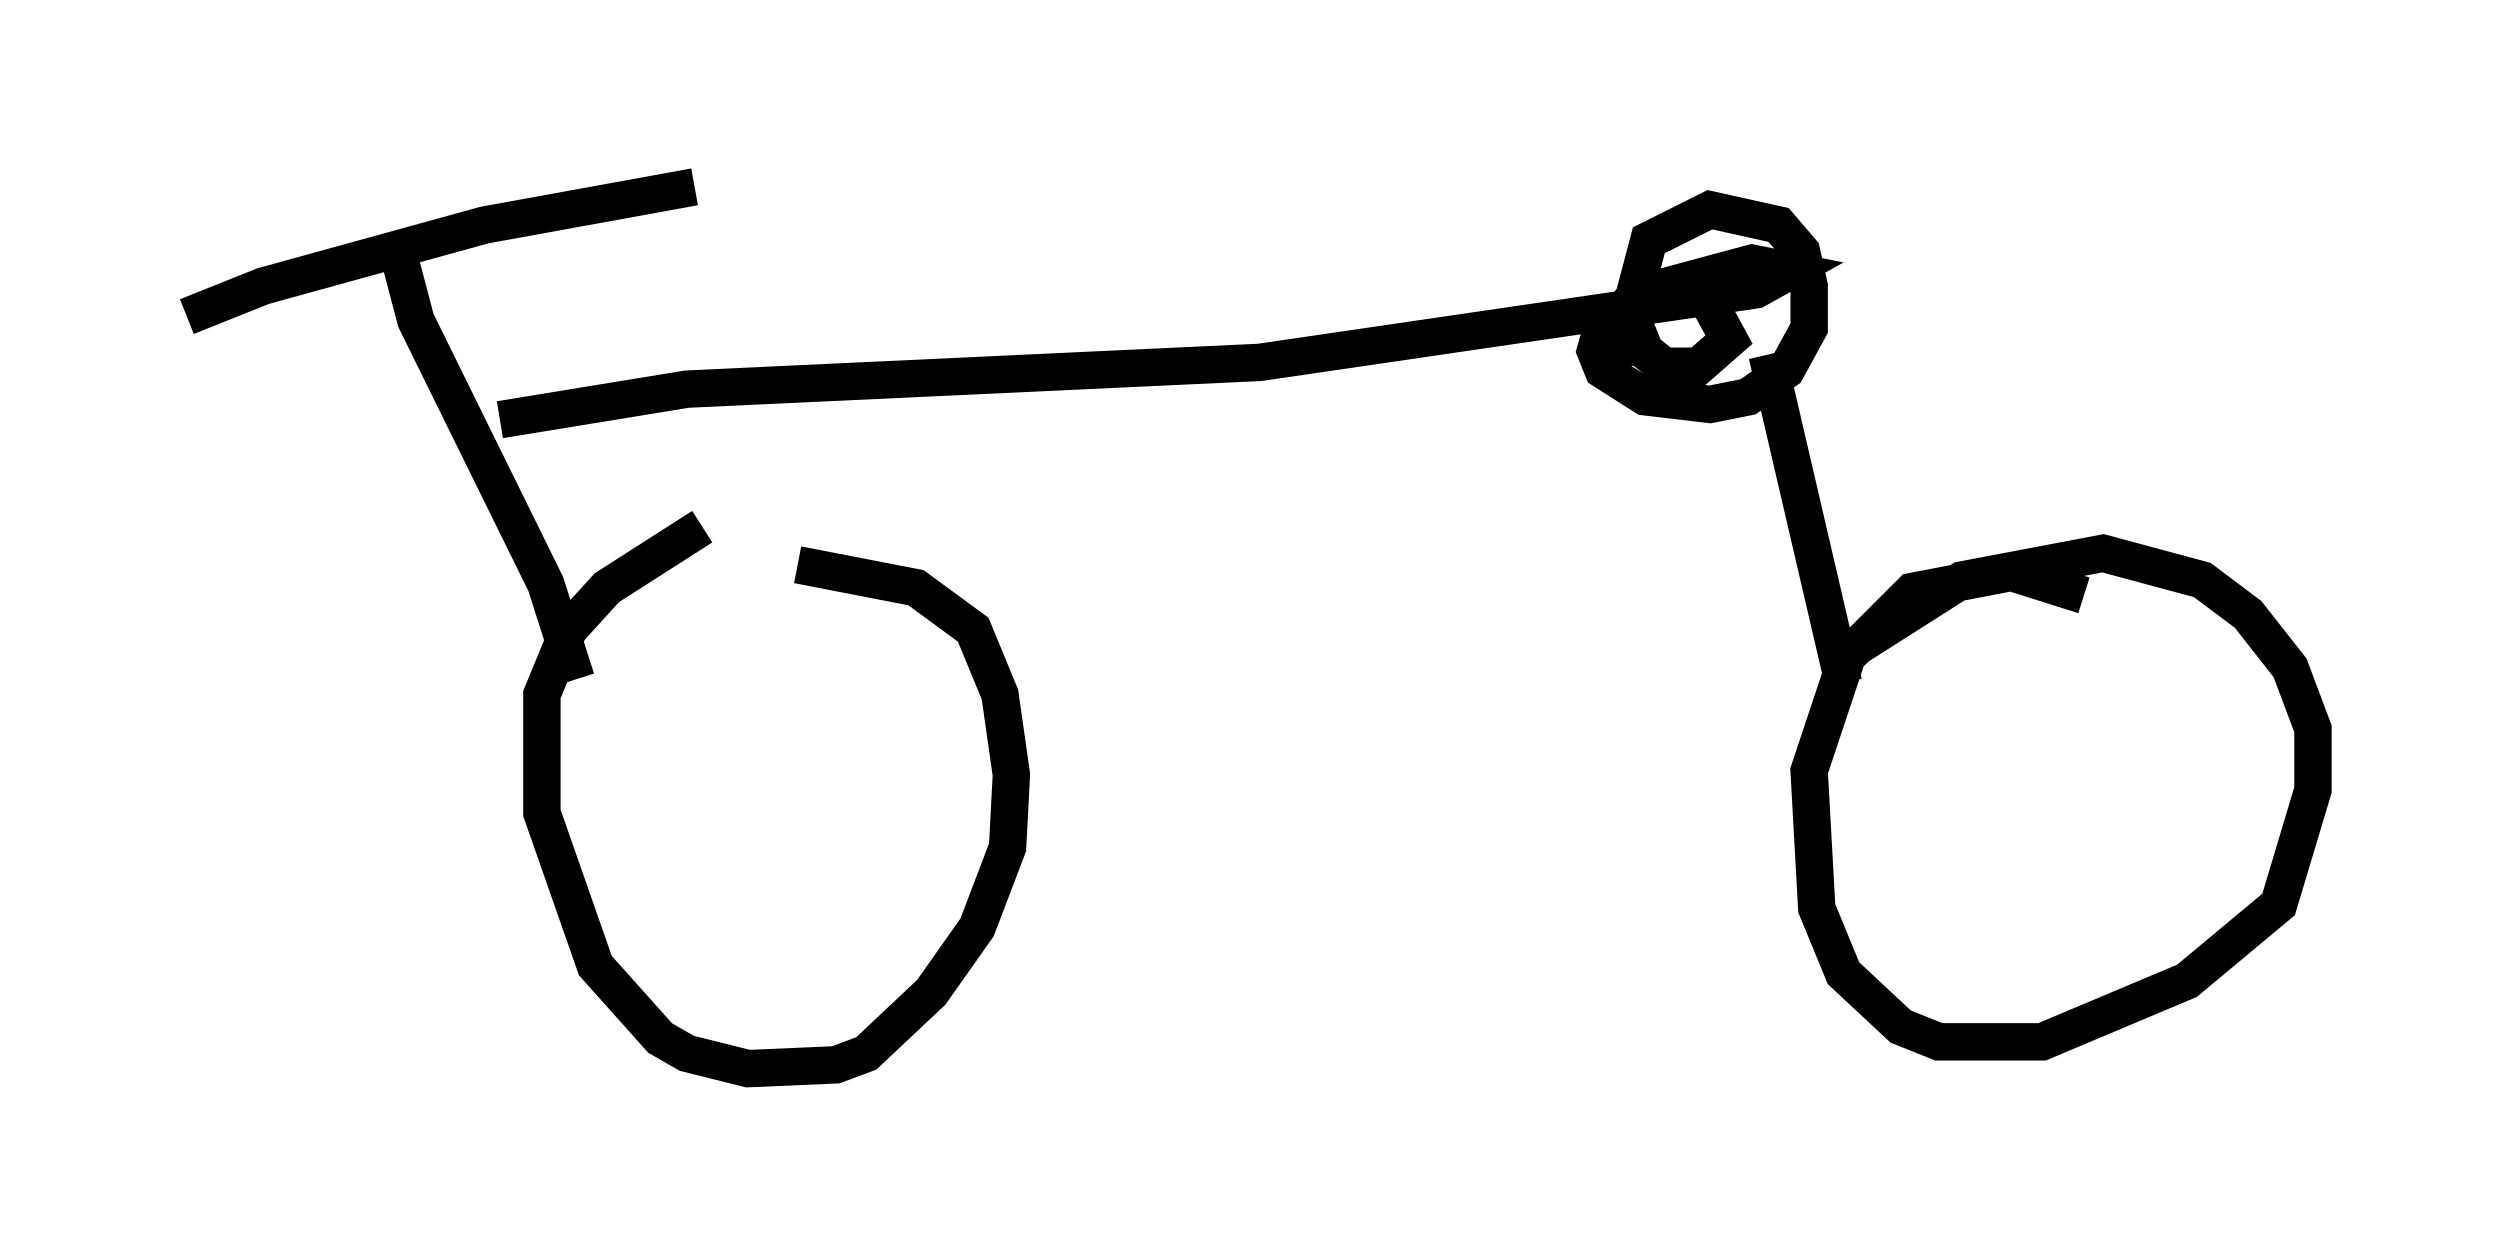 <?xml version="1.0" encoding="utf-8" ?>
<svg baseProfile="full" height="33.582" version="1.1" width="66.861" xmlns="http://www.w3.org/2000/svg" xmlns:ev="http://www.w3.org/2001/xml-events" xmlns:xlink="http://www.w3.org/1999/xlink"><defs /><rect fill="white" height="33.582" width="66.861" x="0" y="0" /><path d="M21.129, 13.575 m-2.348, 0.51 l-2.552, 1.633 -1.021, 1.123 l-0.715, 1.735 0.0, 3.165 l1.429, 4.083 1.735, 1.94 l0.715, 0.408 1.633, 0.408 l2.348, -0.102 0.817, -0.306 l1.735, -1.633 1.225, -1.735 l0.817, -2.144 0.102, -1.94 l-0.306, -2.144 -0.715, -1.735 l-1.531, -1.123 -3.165, -0.613 m34.402, 0.817 l-1.94, -0.613 -2.654, 0.51 l-1.735, 1.735 -1.021, 3.063 l0.204, 3.675 0.715, 1.735 l1.531, 1.429 1.021, 0.408 l2.756, 0.0 3.879, -1.633 l2.45, -2.042 0.919, -3.063 l0.0, -1.633 -0.613, -1.633 l-1.123, -1.429 -1.225, -0.919 l-2.654, -0.715 -3.777, 0.715 l-3.369, 2.144 m-44.1, -9.188 l2.042, -0.817 5.921, -1.633 l5.615, -1.021 m-7.963, 1.633 l0.51, 1.94 3.471, 7.044 l0.817, 2.552 m-2.042, -6.942 l5.002, -0.817 15.313, -0.715 l13.271, -1.94 0.919, -0.51 l-1.021, -0.204 -2.654, 0.715 l-1.327, 0.919 -0.204, 0.715 l0.204, 0.51 1.123, 0.715 l1.735, 0.204 1.021, -0.204 l1.021, -0.715 0.613, -1.123 l0.0, -1.123 -0.204, -0.919 l-0.613, -0.715 -1.838, -0.408 l-1.633, 0.817 -0.51, 1.94 l0.408, 1.021 0.51, 0.408 l0.919, 0.0 0.817, -0.715 l-0.613, -1.123 -1.327, -0.102 l-0.613, 0.102 -0.715, 0.919 l0.0, 0.408 1.021, 0.0 m3.267, 0.204 l2.042, 8.779 " fill="none" stroke="black" stroke-width="1" /></svg>